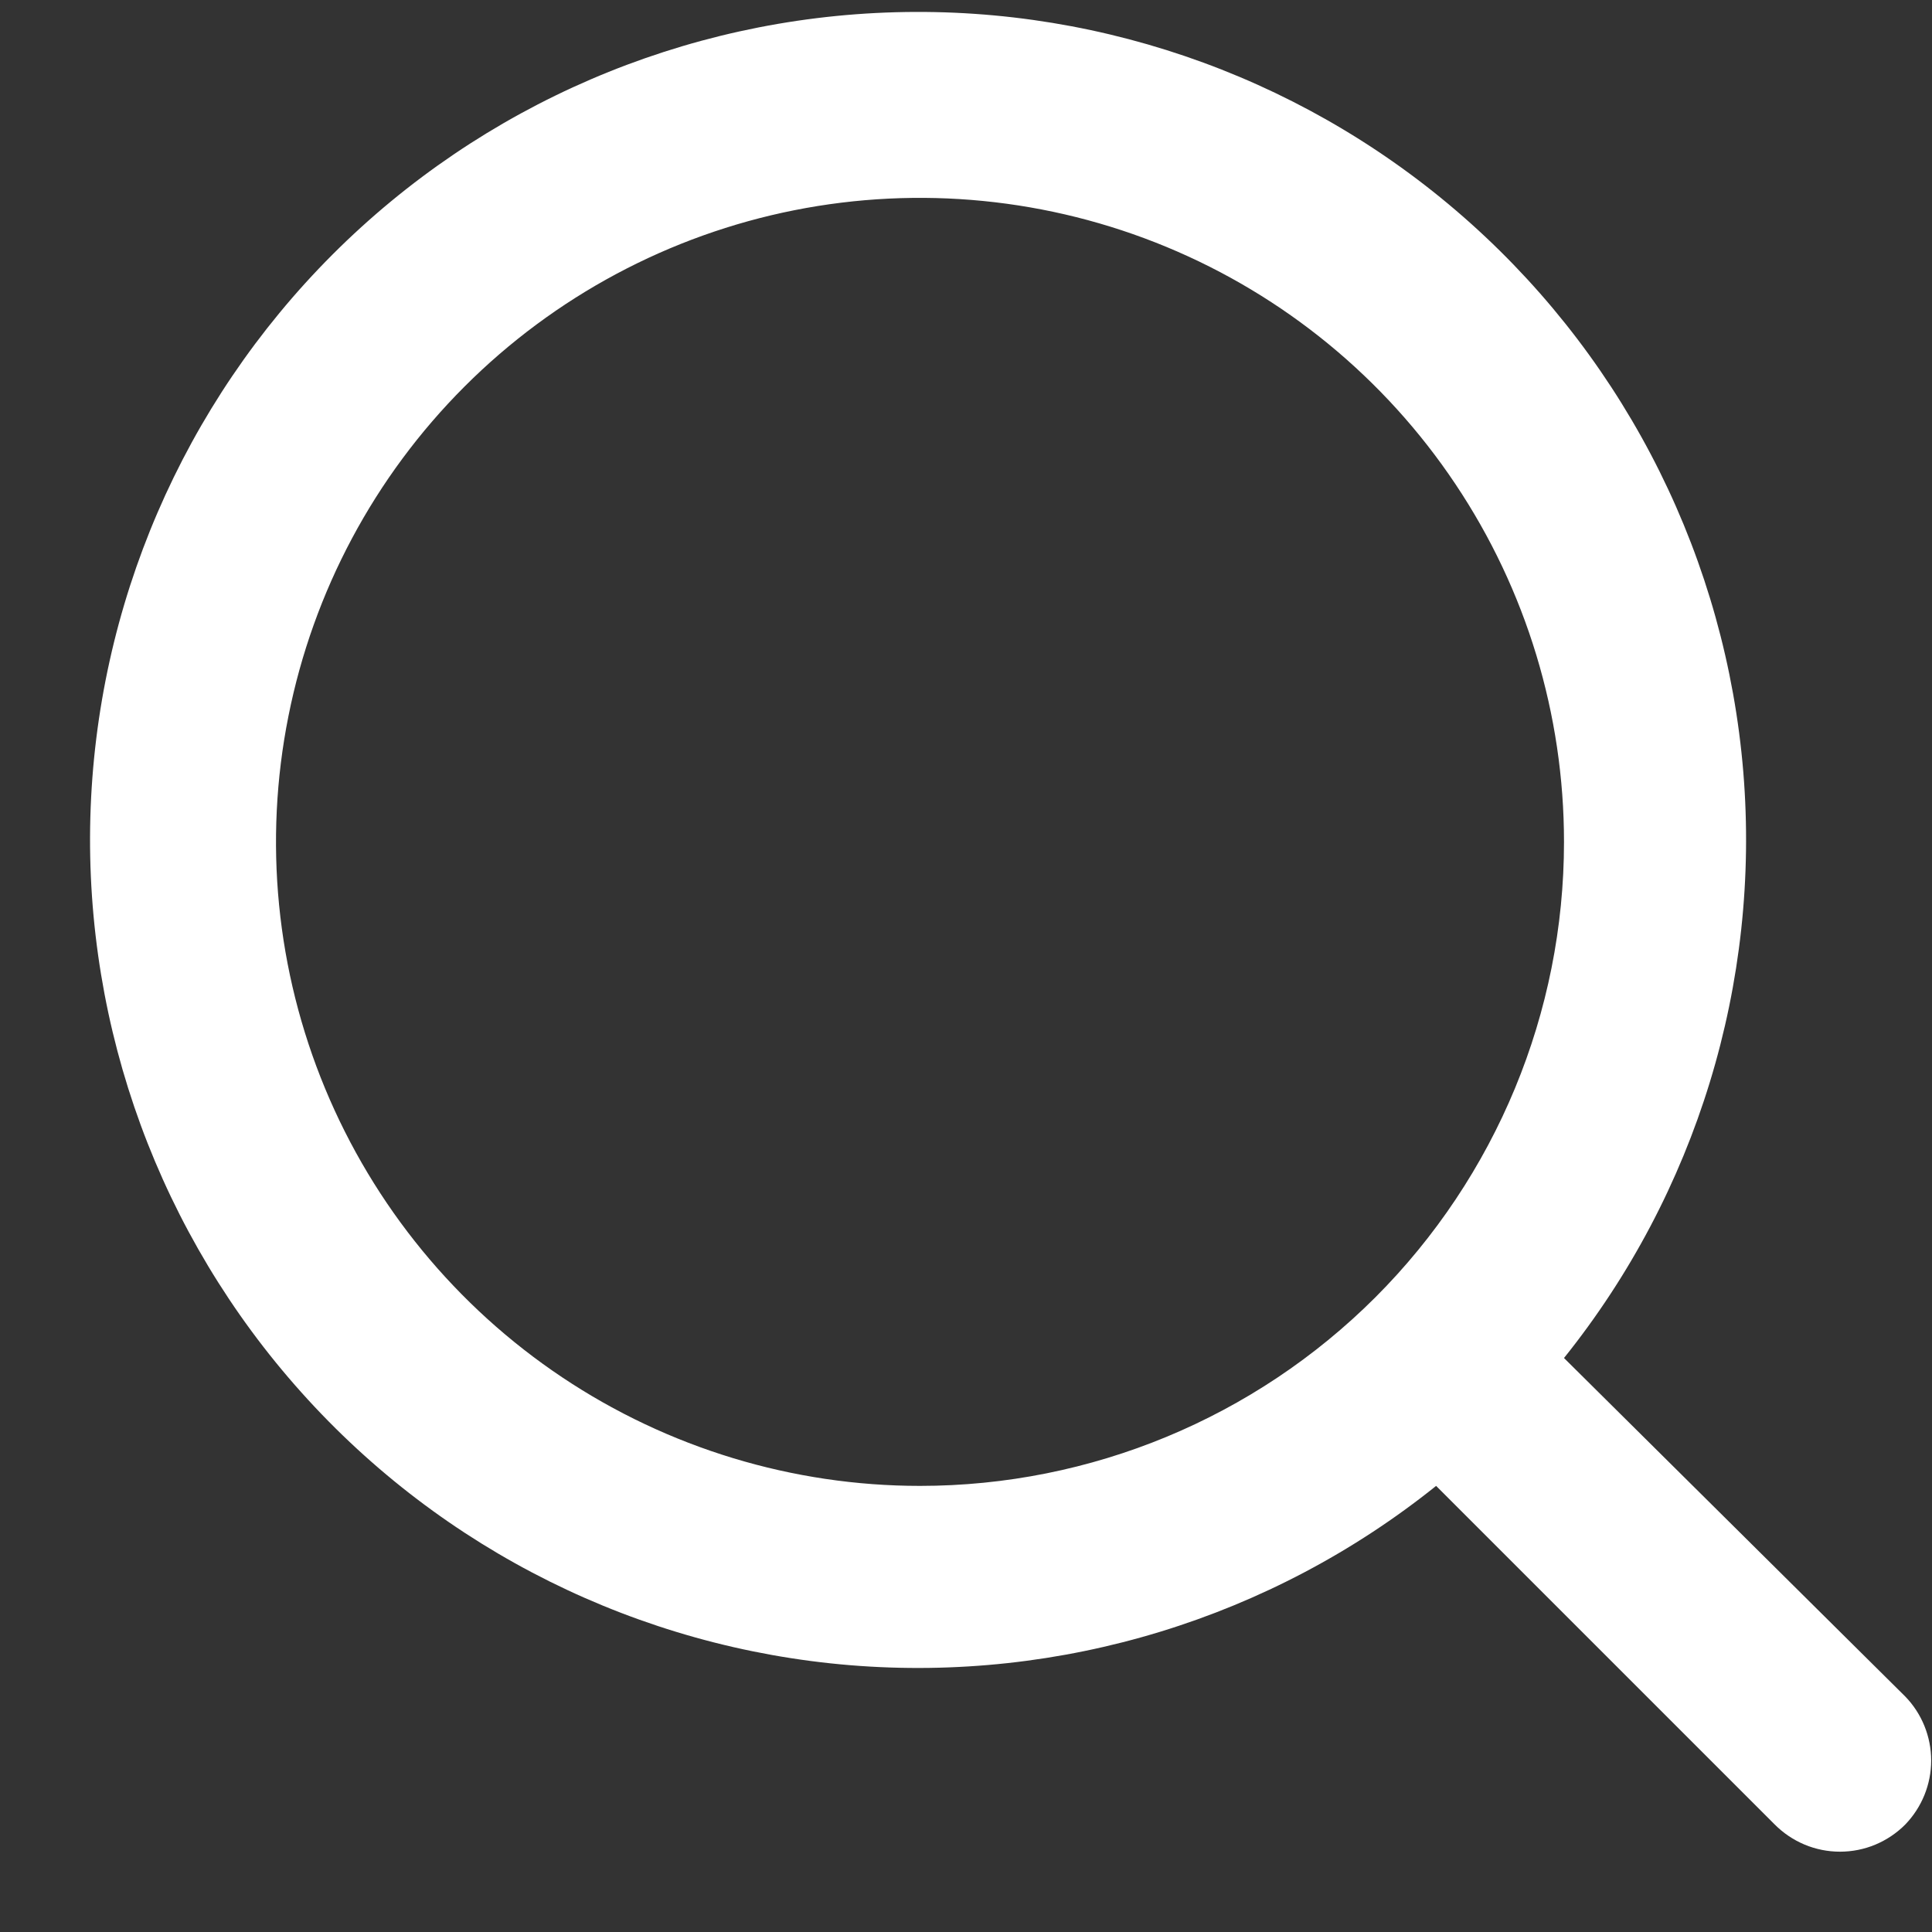 <svg width="21" height="21" viewBox="0 0 21 21" fill="none" xmlns="http://www.w3.org/2000/svg">
<rect x="0" y="0" width="21" height="21" fill="#333333" stroke="none"/>
<path d="M20.71 18.441L17 14.761C18.44 12.965 19.137 10.686 18.949 8.392C18.76 6.098 17.7 3.964 15.986 2.428C14.271 0.891 12.034 0.07 9.733 0.133C7.432 0.196 5.243 1.138 3.615 2.766C1.988 4.394 1.045 6.583 0.982 8.884C0.92 11.185 1.74 13.422 3.277 15.136C4.813 16.851 6.947 17.911 9.241 18.1C11.535 18.288 13.814 17.591 15.61 16.151L19.29 19.831C19.383 19.925 19.494 19.999 19.615 20.05C19.737 20.101 19.868 20.127 20 20.127C20.132 20.127 20.263 20.101 20.385 20.05C20.506 19.999 20.617 19.925 20.71 19.831C20.89 19.644 20.991 19.395 20.991 19.136C20.991 18.877 20.89 18.627 20.71 18.441ZM10 16.151C8.616 16.151 7.262 15.74 6.111 14.971C4.96 14.202 4.063 13.109 3.533 11.83C3.003 10.551 2.864 9.143 3.135 7.785C3.405 6.427 4.071 5.18 5.05 4.201C6.029 3.222 7.277 2.555 8.634 2.285C9.992 2.015 11.4 2.154 12.679 2.684C13.958 3.214 15.051 4.111 15.82 5.262C16.59 6.413 17 7.766 17 9.151C17 11.007 16.262 12.788 14.95 14.101C13.637 15.413 11.857 16.151 10 16.151Z" fill="white"/>
</svg>
